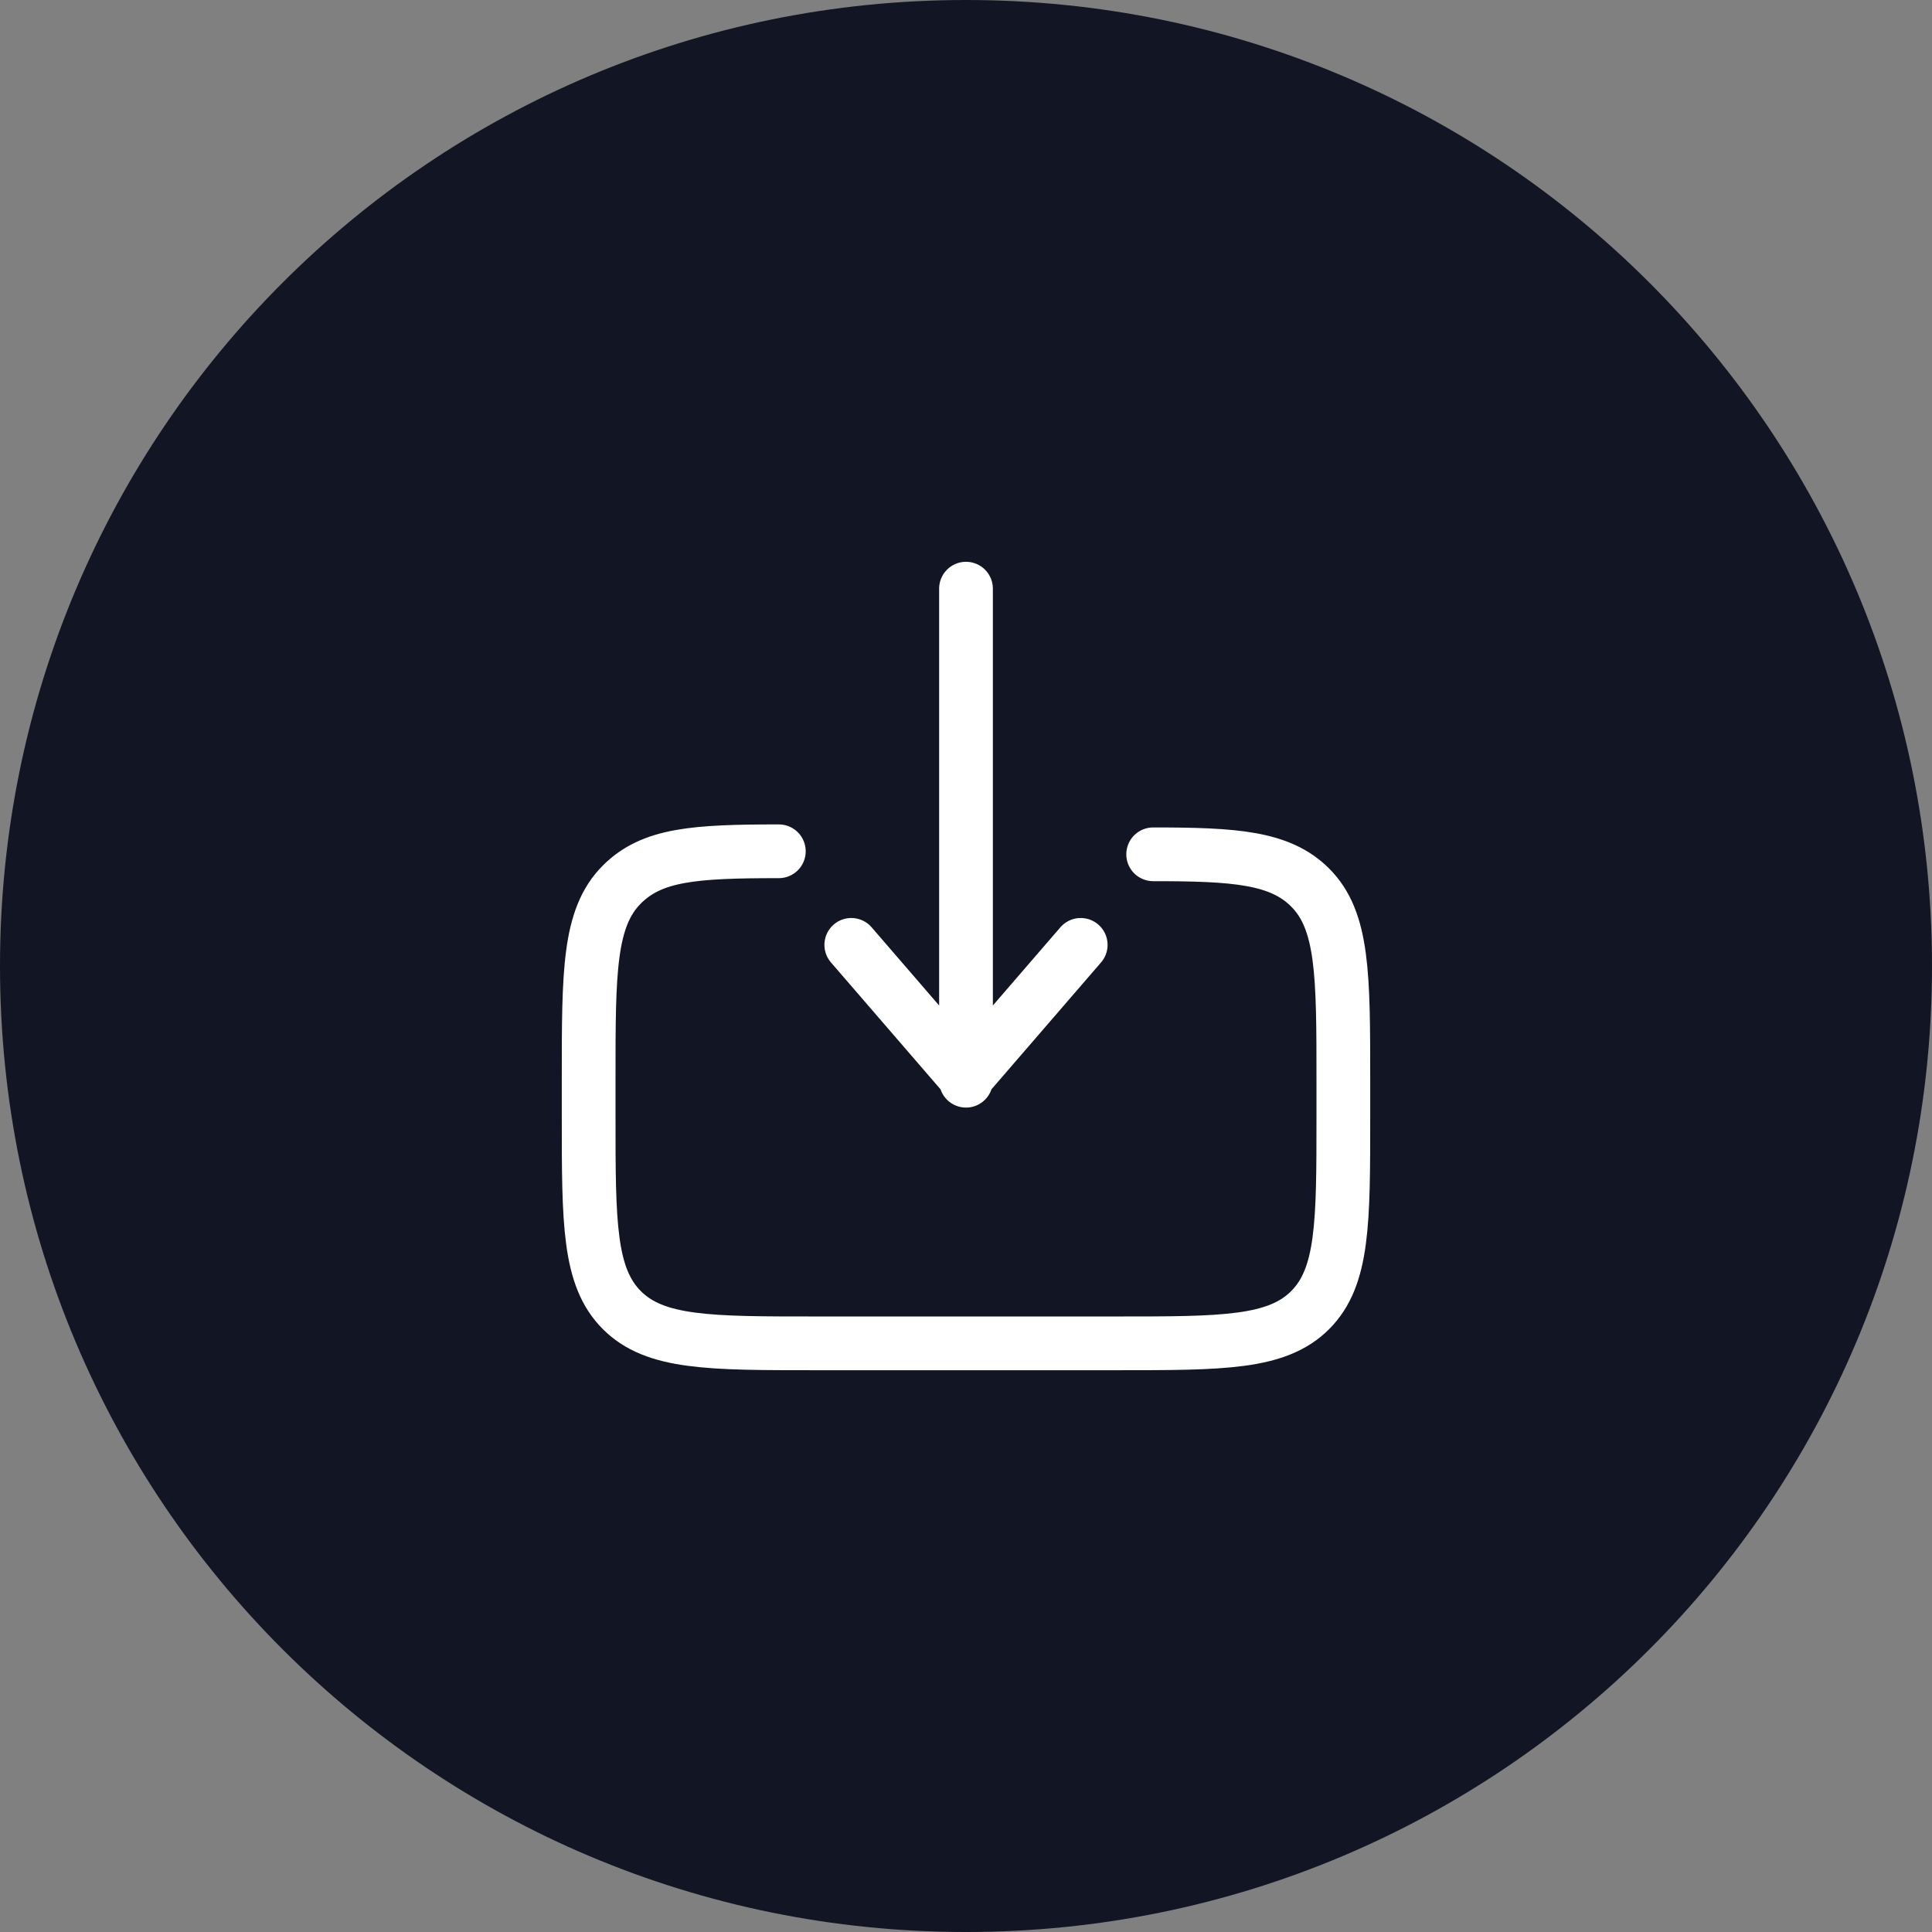 <?xml version="1.0" encoding="utf-8"?>
<!-- Generator: Adobe Illustrator 24.0.1, SVG Export Plug-In . SVG Version: 6.00 Build 0)  -->
<svg version="1.1" id="Layer_1" xmlns="http://www.w3.org/2000/svg" xmlns:xlink="http://www.w3.org/1999/xlink" x="0px" y="0px"
	 viewBox="0 0 64 64" style="enable-background:new 0 0 64 64;" xml:space="preserve">
<rect x="0" y="0" width="64" height="64" fill="#808080" stroke="none"/>
<style type="text/css">
	.st0{fill:#121524;}
	.st1{fill:none;stroke:#FFFFFF;stroke-width:1.78;stroke-linecap:round;}
	.st2{fill:none;stroke:#FFFFFF;stroke-width:1.78;stroke-linecap:round;stroke-linejoin:round;}
</style>
<path class="st0" d="M32,0L32,0c17.7,0,32,14.3,32,32l0,0c0,17.7-14.3,32-32,32l0,0C14.3,64,0,49.7,0,32l0,0C0,14.3,14.3,0,32,0z"/>
<path class="st1" d="M38.2,28.3c2.7,0,4.2,0.1,5.2,1.1c1.1,1.1,1.1,2.9,1.1,6.4V37c0,3.5,0,5.3-1.1,6.4c-1.1,1.1-2.9,1.1-6.4,1.1H27
	c-3.5,0-5.3,0-6.4-1.1s-1.1-2.9-1.1-6.4v-1.3c0-3.5,0-5.3,1.1-6.4c1-1,2.4-1.1,5.2-1.1"/>
<path class="st2" d="M32,19.5v16.3 M32,35.7l-3.8-4.4 M32,35.7l3.8-4.4"/>
</svg>
